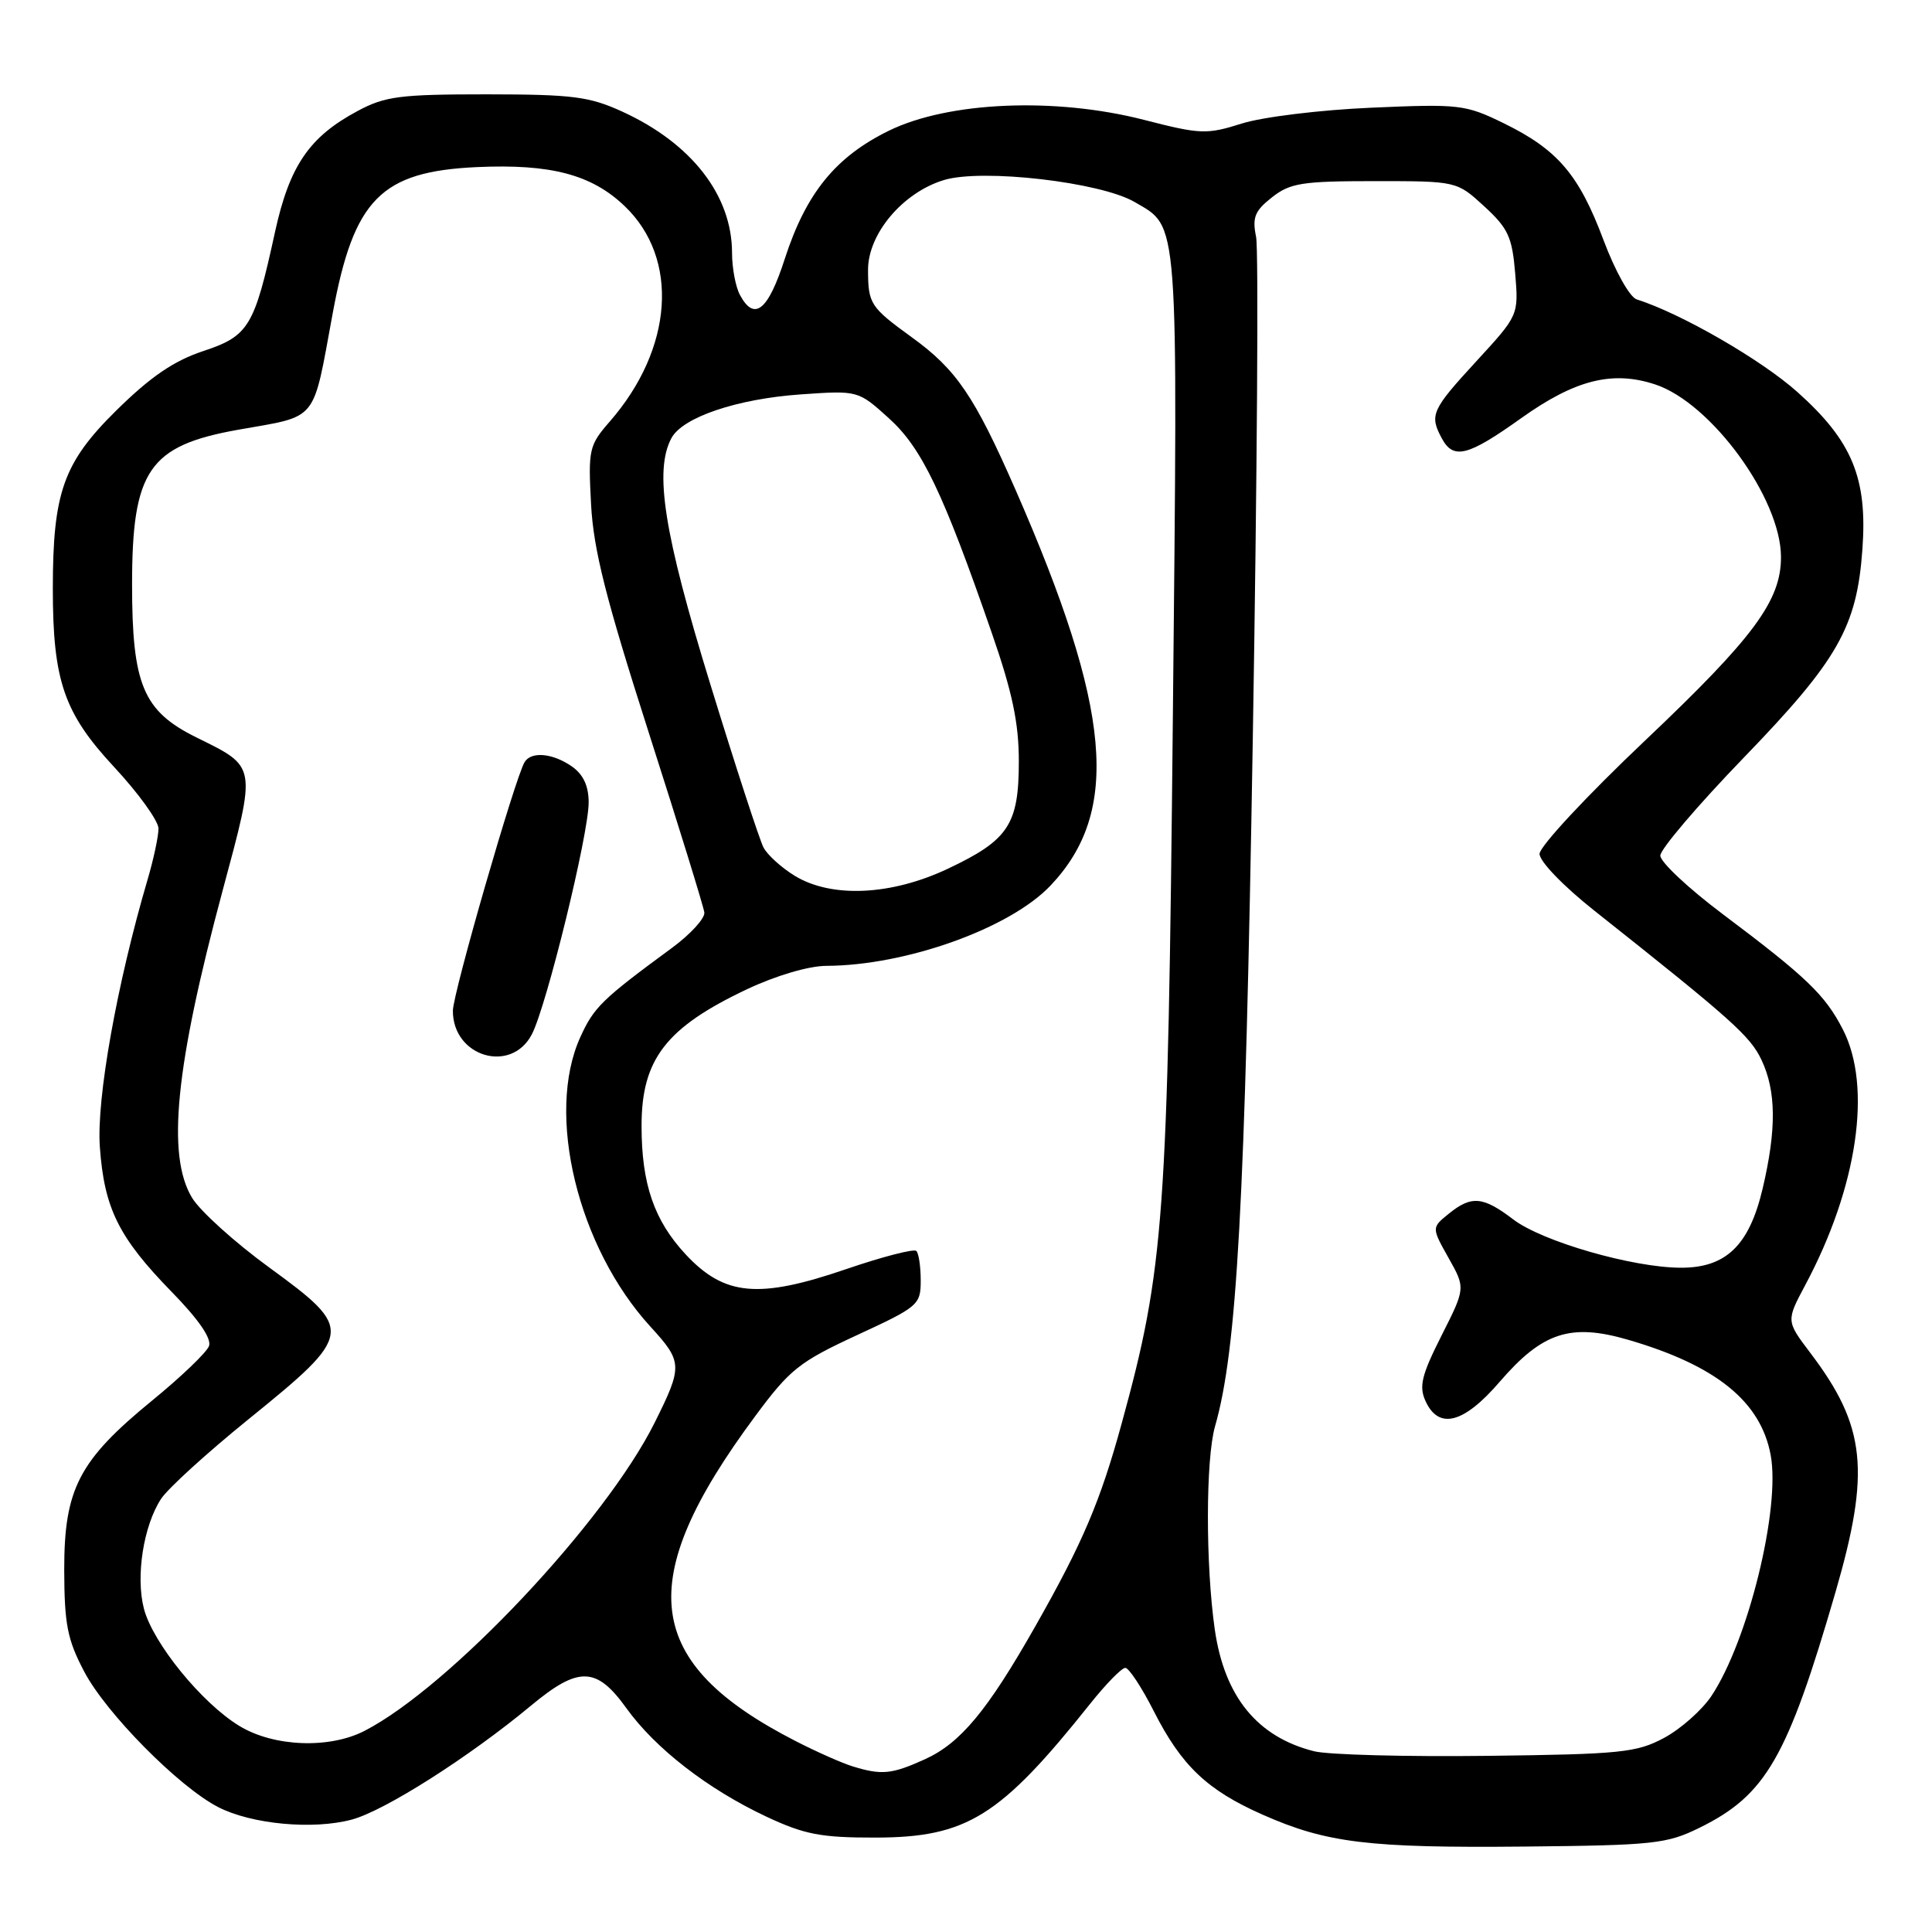 <?xml version="1.0" encoding="UTF-8" standalone="no"?>
<!DOCTYPE svg PUBLIC "-//W3C//DTD SVG 1.1//EN" "http://www.w3.org/Graphics/SVG/1.1/DTD/svg11.dtd" >
<svg xmlns="http://www.w3.org/2000/svg" xmlns:xlink="http://www.w3.org/1999/xlink" version="1.1" viewBox="0 0 256 256">
 <g >
 <path fill="currentColor"
d=" M 225.21 242.18 C 233.99 237.86 236.84 232.91 243.20 211.01 C 247.87 194.93 247.25 188.99 239.88 179.27 C 236.67 175.03 236.67 175.03 239.21 170.27 C 246.14 157.29 248.09 143.99 244.19 136.41 C 241.84 131.83 239.38 129.47 228.25 121.11 C 223.71 117.70 220.00 114.22 220.00 113.37 C 220.00 112.53 224.98 106.68 231.07 100.38 C 243.54 87.48 246.05 83.08 246.78 72.76 C 247.46 63.35 245.42 58.43 238.17 51.95 C 233.36 47.65 222.72 41.52 216.87 39.67 C 215.95 39.38 214.02 35.93 212.48 31.83 C 209.22 23.13 206.40 19.83 199.25 16.33 C 194.17 13.85 193.39 13.76 181.72 14.27 C 174.97 14.56 167.28 15.50 164.54 16.37 C 159.88 17.84 159.08 17.81 151.54 15.87 C 139.78 12.86 125.67 13.46 117.78 17.32 C 110.72 20.78 106.81 25.59 103.99 34.29 C 101.77 41.18 99.95 42.64 98.04 39.07 C 97.47 38.00 97.00 35.51 97.00 33.53 C 97.00 25.91 91.67 19.02 82.50 14.81 C 78.10 12.79 75.93 12.51 64.50 12.50 C 53.00 12.50 51.02 12.75 47.38 14.71 C 40.98 18.13 38.36 21.97 36.44 30.74 C 33.70 43.32 32.97 44.52 26.90 46.53 C 23.02 47.82 19.93 49.93 15.40 54.40 C 8.41 61.29 7.00 65.25 7.00 78.00 C 7.00 90.19 8.47 94.48 15.11 101.62 C 18.35 105.10 21.00 108.78 21.00 109.79 C 21.00 110.81 20.35 113.86 19.55 116.57 C 15.49 130.37 12.77 145.60 13.23 151.97 C 13.81 160.12 15.72 163.97 22.74 171.17 C 26.34 174.85 28.07 177.38 27.69 178.37 C 27.36 179.22 23.98 182.46 20.17 185.57 C 10.46 193.51 8.50 197.28 8.51 208.00 C 8.53 215.23 8.92 217.25 11.16 221.50 C 14.05 227.01 23.68 236.75 28.89 239.44 C 33.30 241.72 41.50 242.49 46.63 241.10 C 50.98 239.93 62.17 232.81 70.34 226.02 C 76.66 220.76 79.03 220.82 82.99 226.33 C 86.84 231.69 93.80 237.08 101.58 240.73 C 106.60 243.08 108.78 243.50 116.00 243.49 C 128.12 243.47 132.53 240.72 144.46 225.75 C 146.54 223.14 148.63 221.00 149.11 221.00 C 149.58 221.00 151.29 223.59 152.89 226.75 C 156.56 233.98 159.96 237.21 167.32 240.46 C 175.77 244.20 181.34 244.88 202.00 244.68 C 219.13 244.51 220.85 244.33 225.21 242.18 Z  M 113.00 234.06 C 111.62 233.64 108.25 232.15 105.50 230.74 C 85.17 220.35 83.81 209.57 100.06 187.66 C 104.66 181.44 105.91 180.45 113.56 176.91 C 121.68 173.16 122.00 172.89 122.00 169.68 C 122.00 167.84 121.74 166.07 121.42 165.76 C 121.11 165.44 116.94 166.52 112.17 168.15 C 100.53 172.14 96.01 171.73 90.87 166.23 C 86.68 161.73 85.01 156.90 85.01 149.20 C 85.00 140.36 88.25 136.15 99.00 131.07 C 102.82 129.27 107.15 127.99 109.50 127.98 C 120.07 127.94 133.83 123.01 139.20 117.34 C 148.51 107.53 147.31 94.01 134.55 64.87 C 129.11 52.47 126.73 48.97 120.83 44.70 C 115.33 40.71 115.03 40.27 115.02 35.78 C 115.00 30.98 119.64 25.49 125.10 23.85 C 130.20 22.32 145.82 24.13 150.33 26.76 C 156.25 30.22 156.08 27.95 155.41 95.00 C 154.75 161.46 154.27 168.04 148.66 188.50 C 145.81 198.93 143.47 204.42 137.18 215.50 C 130.85 226.66 127.27 230.97 122.56 233.11 C 118.17 235.10 116.84 235.24 113.00 234.06 Z  M 174.12 232.05 C 166.61 230.16 162.26 224.83 160.97 215.95 C 159.74 207.40 159.75 193.35 161.00 188.99 C 163.91 178.86 164.98 159.52 166.00 98.00 C 166.58 63.08 166.78 33.10 166.44 31.40 C 165.91 28.81 166.26 27.94 168.54 26.15 C 170.95 24.25 172.53 24.00 182.15 24.00 C 193.03 24.00 193.03 24.00 196.67 27.34 C 199.83 30.24 200.37 31.39 200.77 36.22 C 201.23 41.77 201.23 41.77 195.61 47.88 C 189.69 54.32 189.39 54.99 191.04 58.07 C 192.58 60.95 194.48 60.47 201.58 55.40 C 208.71 50.32 213.66 49.07 219.32 50.94 C 226.74 53.39 235.97 66.04 235.99 73.79 C 236.01 79.58 232.39 84.47 218.04 98.07 C 210.27 105.43 204.00 112.16 204.00 113.14 C 204.00 114.15 207.14 117.40 211.25 120.66 C 229.48 135.11 231.90 137.27 233.40 140.43 C 235.36 144.56 235.41 149.63 233.56 157.49 C 231.79 165.02 228.70 168.01 222.69 167.98 C 216.33 167.96 204.34 164.50 200.53 161.59 C 196.50 158.52 194.98 158.38 191.95 160.84 C 189.69 162.67 189.69 162.67 191.94 166.68 C 194.19 170.68 194.19 170.68 191.00 176.99 C 188.36 182.22 188.00 183.71 188.89 185.65 C 190.64 189.49 193.96 188.63 198.73 183.08 C 204.38 176.53 208.10 175.31 215.71 177.52 C 227.37 180.91 233.29 185.68 234.62 192.78 C 235.95 199.86 231.64 217.41 226.77 224.73 C 225.52 226.60 222.70 229.10 220.50 230.28 C 216.86 232.23 214.77 232.45 197.00 232.66 C 186.28 232.79 175.98 232.52 174.12 232.05 Z  M 31.74 228.71 C 26.76 225.70 20.26 217.72 19.07 213.16 C 17.96 208.89 19.01 202.17 21.34 198.61 C 22.23 197.24 27.41 192.53 32.85 188.12 C 46.93 176.72 47.00 176.21 35.69 167.96 C 31.11 164.63 26.50 160.46 25.44 158.70 C 22.06 153.09 23.24 141.28 29.50 118.00 C 34.00 101.25 34.08 101.69 26.02 97.71 C 18.97 94.23 17.50 90.73 17.50 77.46 C 17.50 62.31 19.73 59.05 31.58 56.94 C 42.28 55.04 41.38 56.15 44.08 41.54 C 46.88 26.36 50.48 22.72 63.22 22.14 C 72.99 21.70 78.40 23.13 82.77 27.31 C 90.04 34.25 89.22 46.19 80.81 55.84 C 78.04 59.02 77.93 59.54 78.32 66.84 C 78.64 72.85 80.28 79.33 85.94 97.00 C 89.91 109.38 93.23 120.14 93.33 120.91 C 93.42 121.69 91.47 123.82 89.00 125.63 C 79.76 132.42 78.69 133.46 76.89 137.44 C 72.27 147.61 76.55 165.26 86.19 175.79 C 90.46 180.46 90.48 181.01 86.75 188.50 C 80.23 201.60 59.57 223.55 48.30 229.35 C 43.64 231.75 36.29 231.47 31.74 228.71 Z  M 70.48 137.04 C 72.44 133.24 78.00 110.55 78.00 106.33 C 78.00 104.14 77.29 102.62 75.78 101.56 C 73.26 99.80 70.41 99.53 69.52 100.97 C 68.28 102.97 60.02 131.60 60.01 133.92 C 59.98 140.03 67.74 142.34 70.48 137.04 Z  M 105.31 116.05 C 103.56 114.98 101.70 113.30 101.17 112.30 C 100.65 111.31 97.47 101.56 94.11 90.63 C 87.97 70.67 86.66 62.37 88.97 58.05 C 90.45 55.29 97.66 52.85 106.10 52.26 C 113.70 51.73 113.70 51.73 117.78 55.42 C 122.15 59.37 124.94 65.18 131.41 83.85 C 134.14 91.71 135.00 95.80 135.00 100.87 C 135.00 109.25 133.64 111.31 125.62 115.10 C 118.10 118.66 110.20 119.03 105.31 116.05 Z "/>
</g>
</svg>
